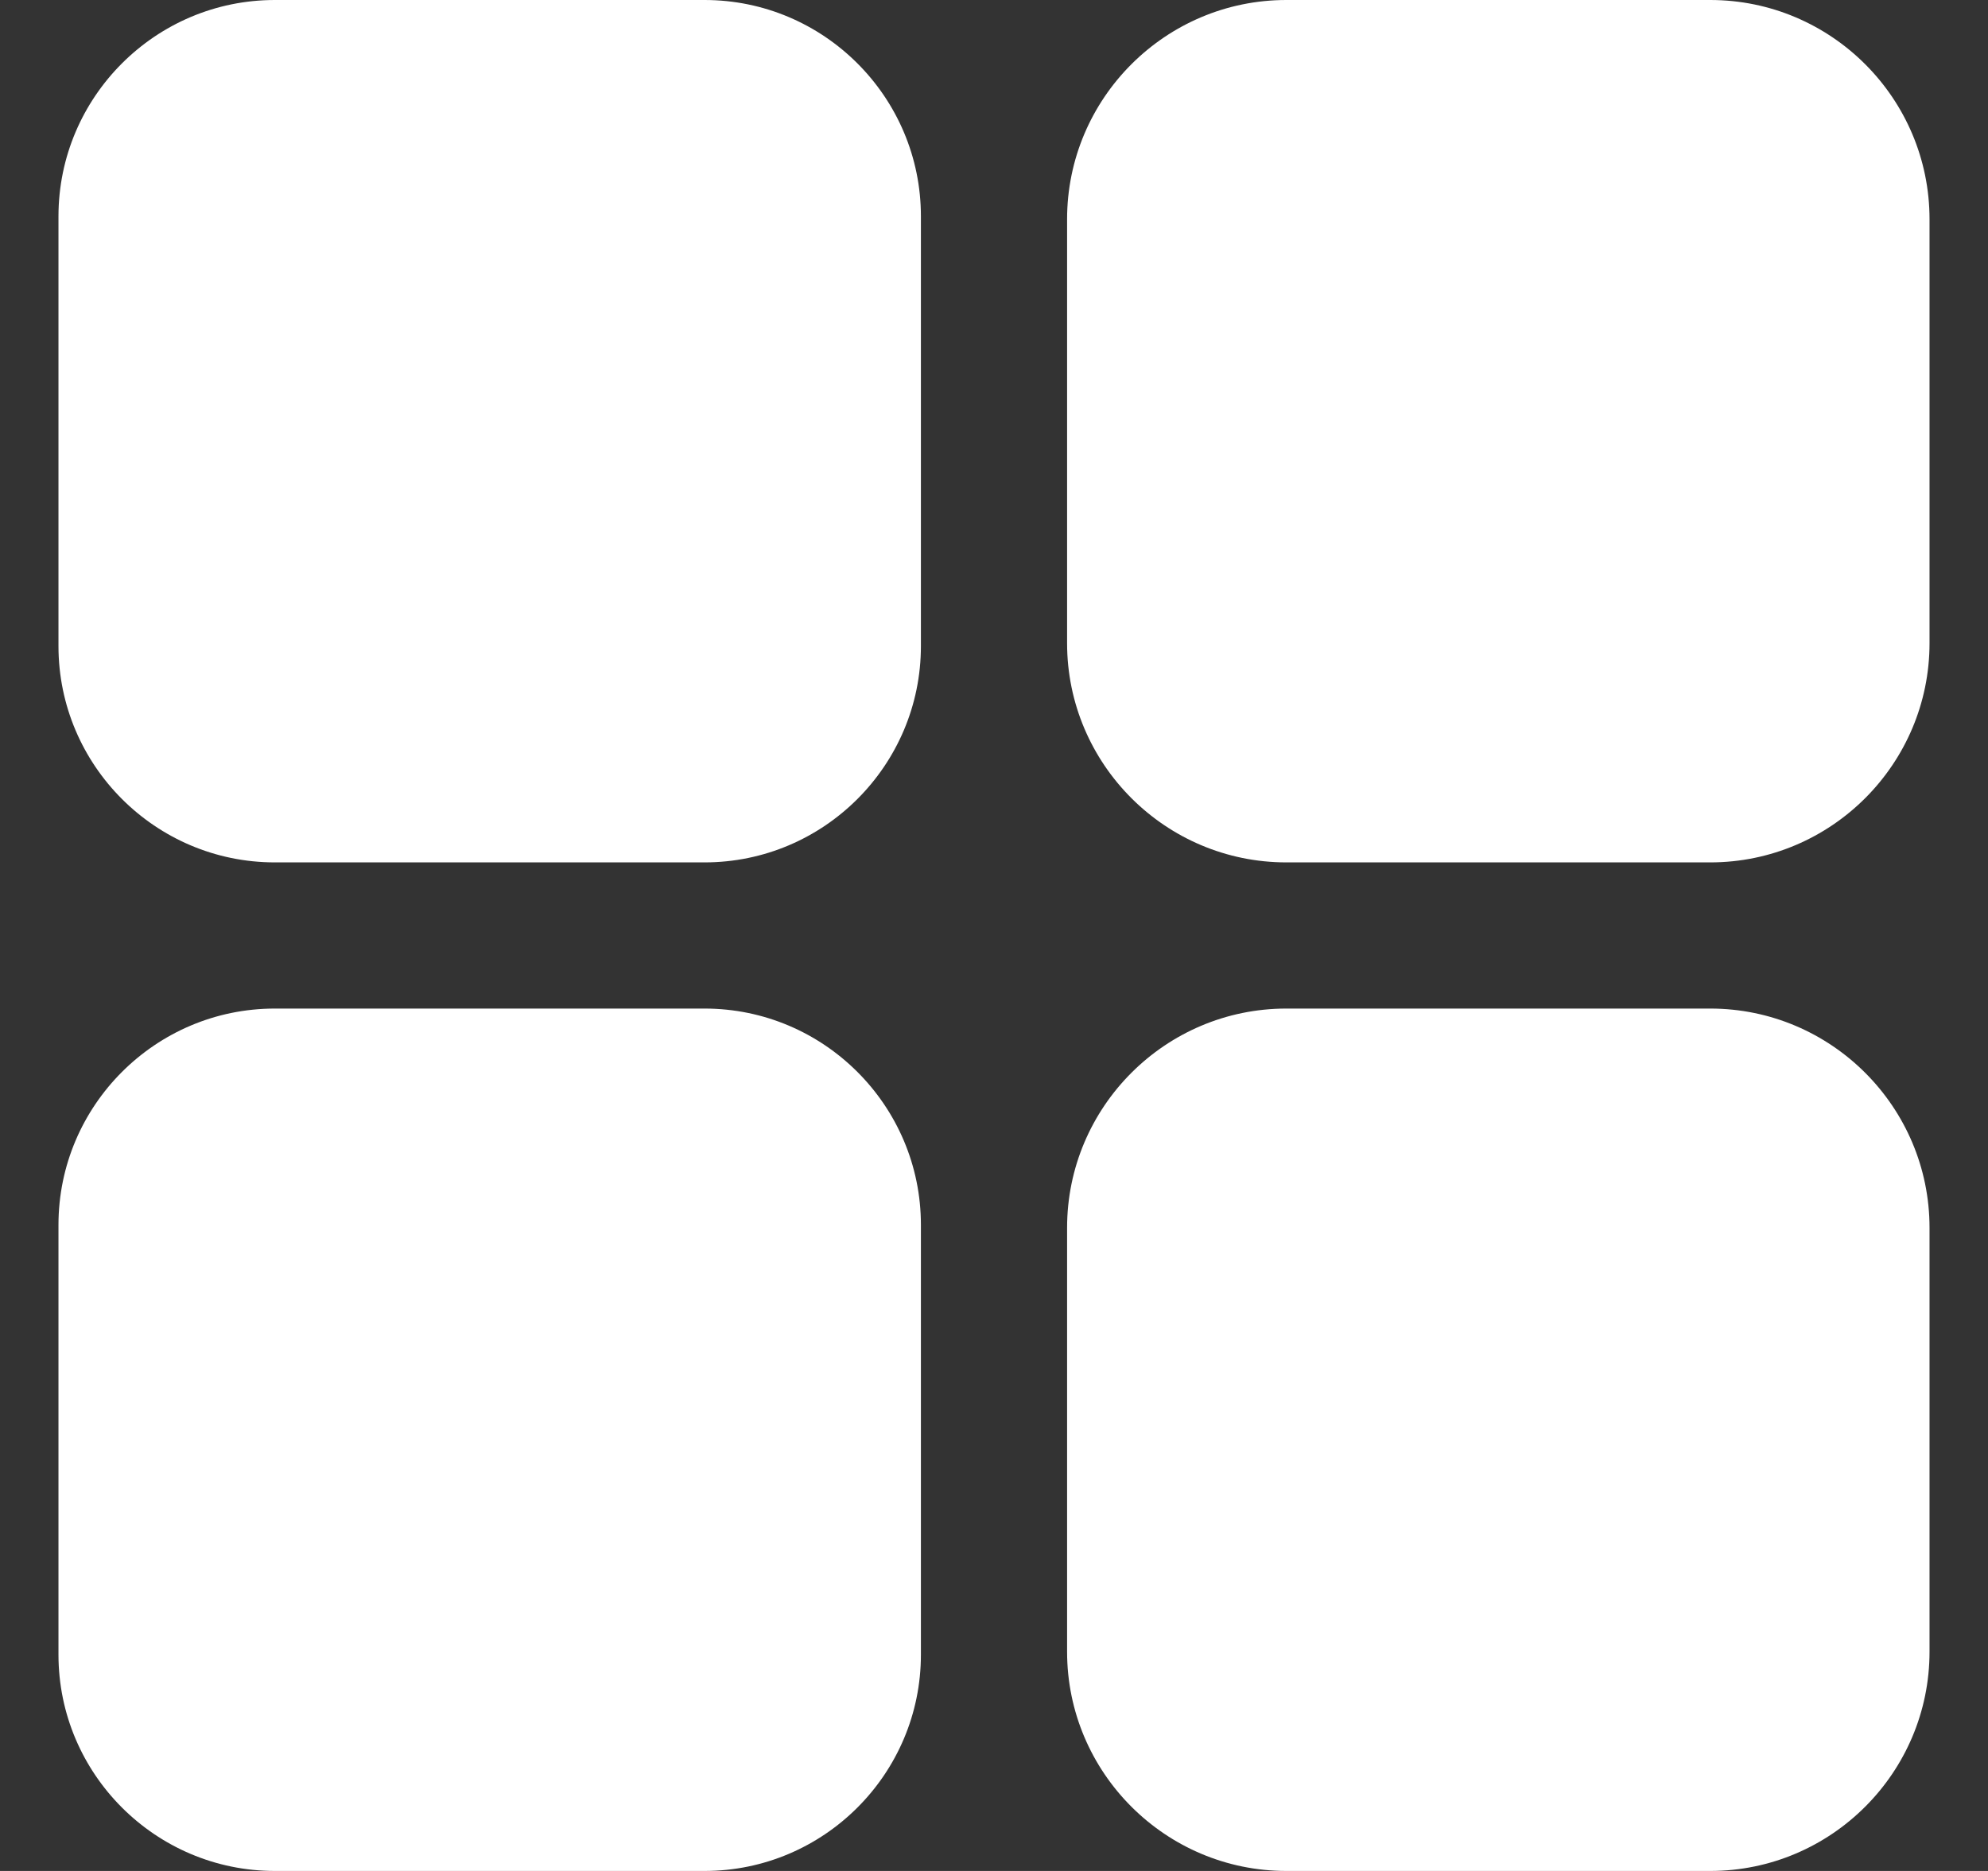 <svg xmlns="http://www.w3.org/2000/svg" width="17" height="16" viewBox="0 0 17 16">
    <rect x="0" y="0" width="17" height="16" fill="#333333" stroke="none"/>
    <g fill="#FFF">
        <path d="M5.525 0H1.85C.83 0 0 .83 0 1.85v3.675c0 1.02.83 1.85 1.85 1.85h3.675c1.02 0 1.85-.83 1.85-1.85V1.85C7.375.83 6.545 0 5.525 0zM14.125 0H10.5C9.466 0 8.625.841 8.625 1.875V5.5c0 1.034.841 1.875 1.875 1.875h3.625C15.159 7.375 16 6.534 16 5.5V1.875C16 .841 15.159 0 14.125 0zM5.525 8.625H1.85c-1.02 0-1.85.83-1.85 1.85v3.675C0 15.17.83 16 1.85 16h3.675c1.02 0 1.85-.83 1.85-1.85v-3.675c0-1.02-.83-1.85-1.85-1.85zM14.125 8.625H10.5c-1.034 0-1.875.841-1.875 1.875v3.625c0 1.034.841 1.875 1.875 1.875h3.625C15.159 16 16 15.159 16 14.125V10.5c0-1.034-.841-1.875-1.875-1.875z" transform="translate(.5)"/>
    </g>
</svg>

